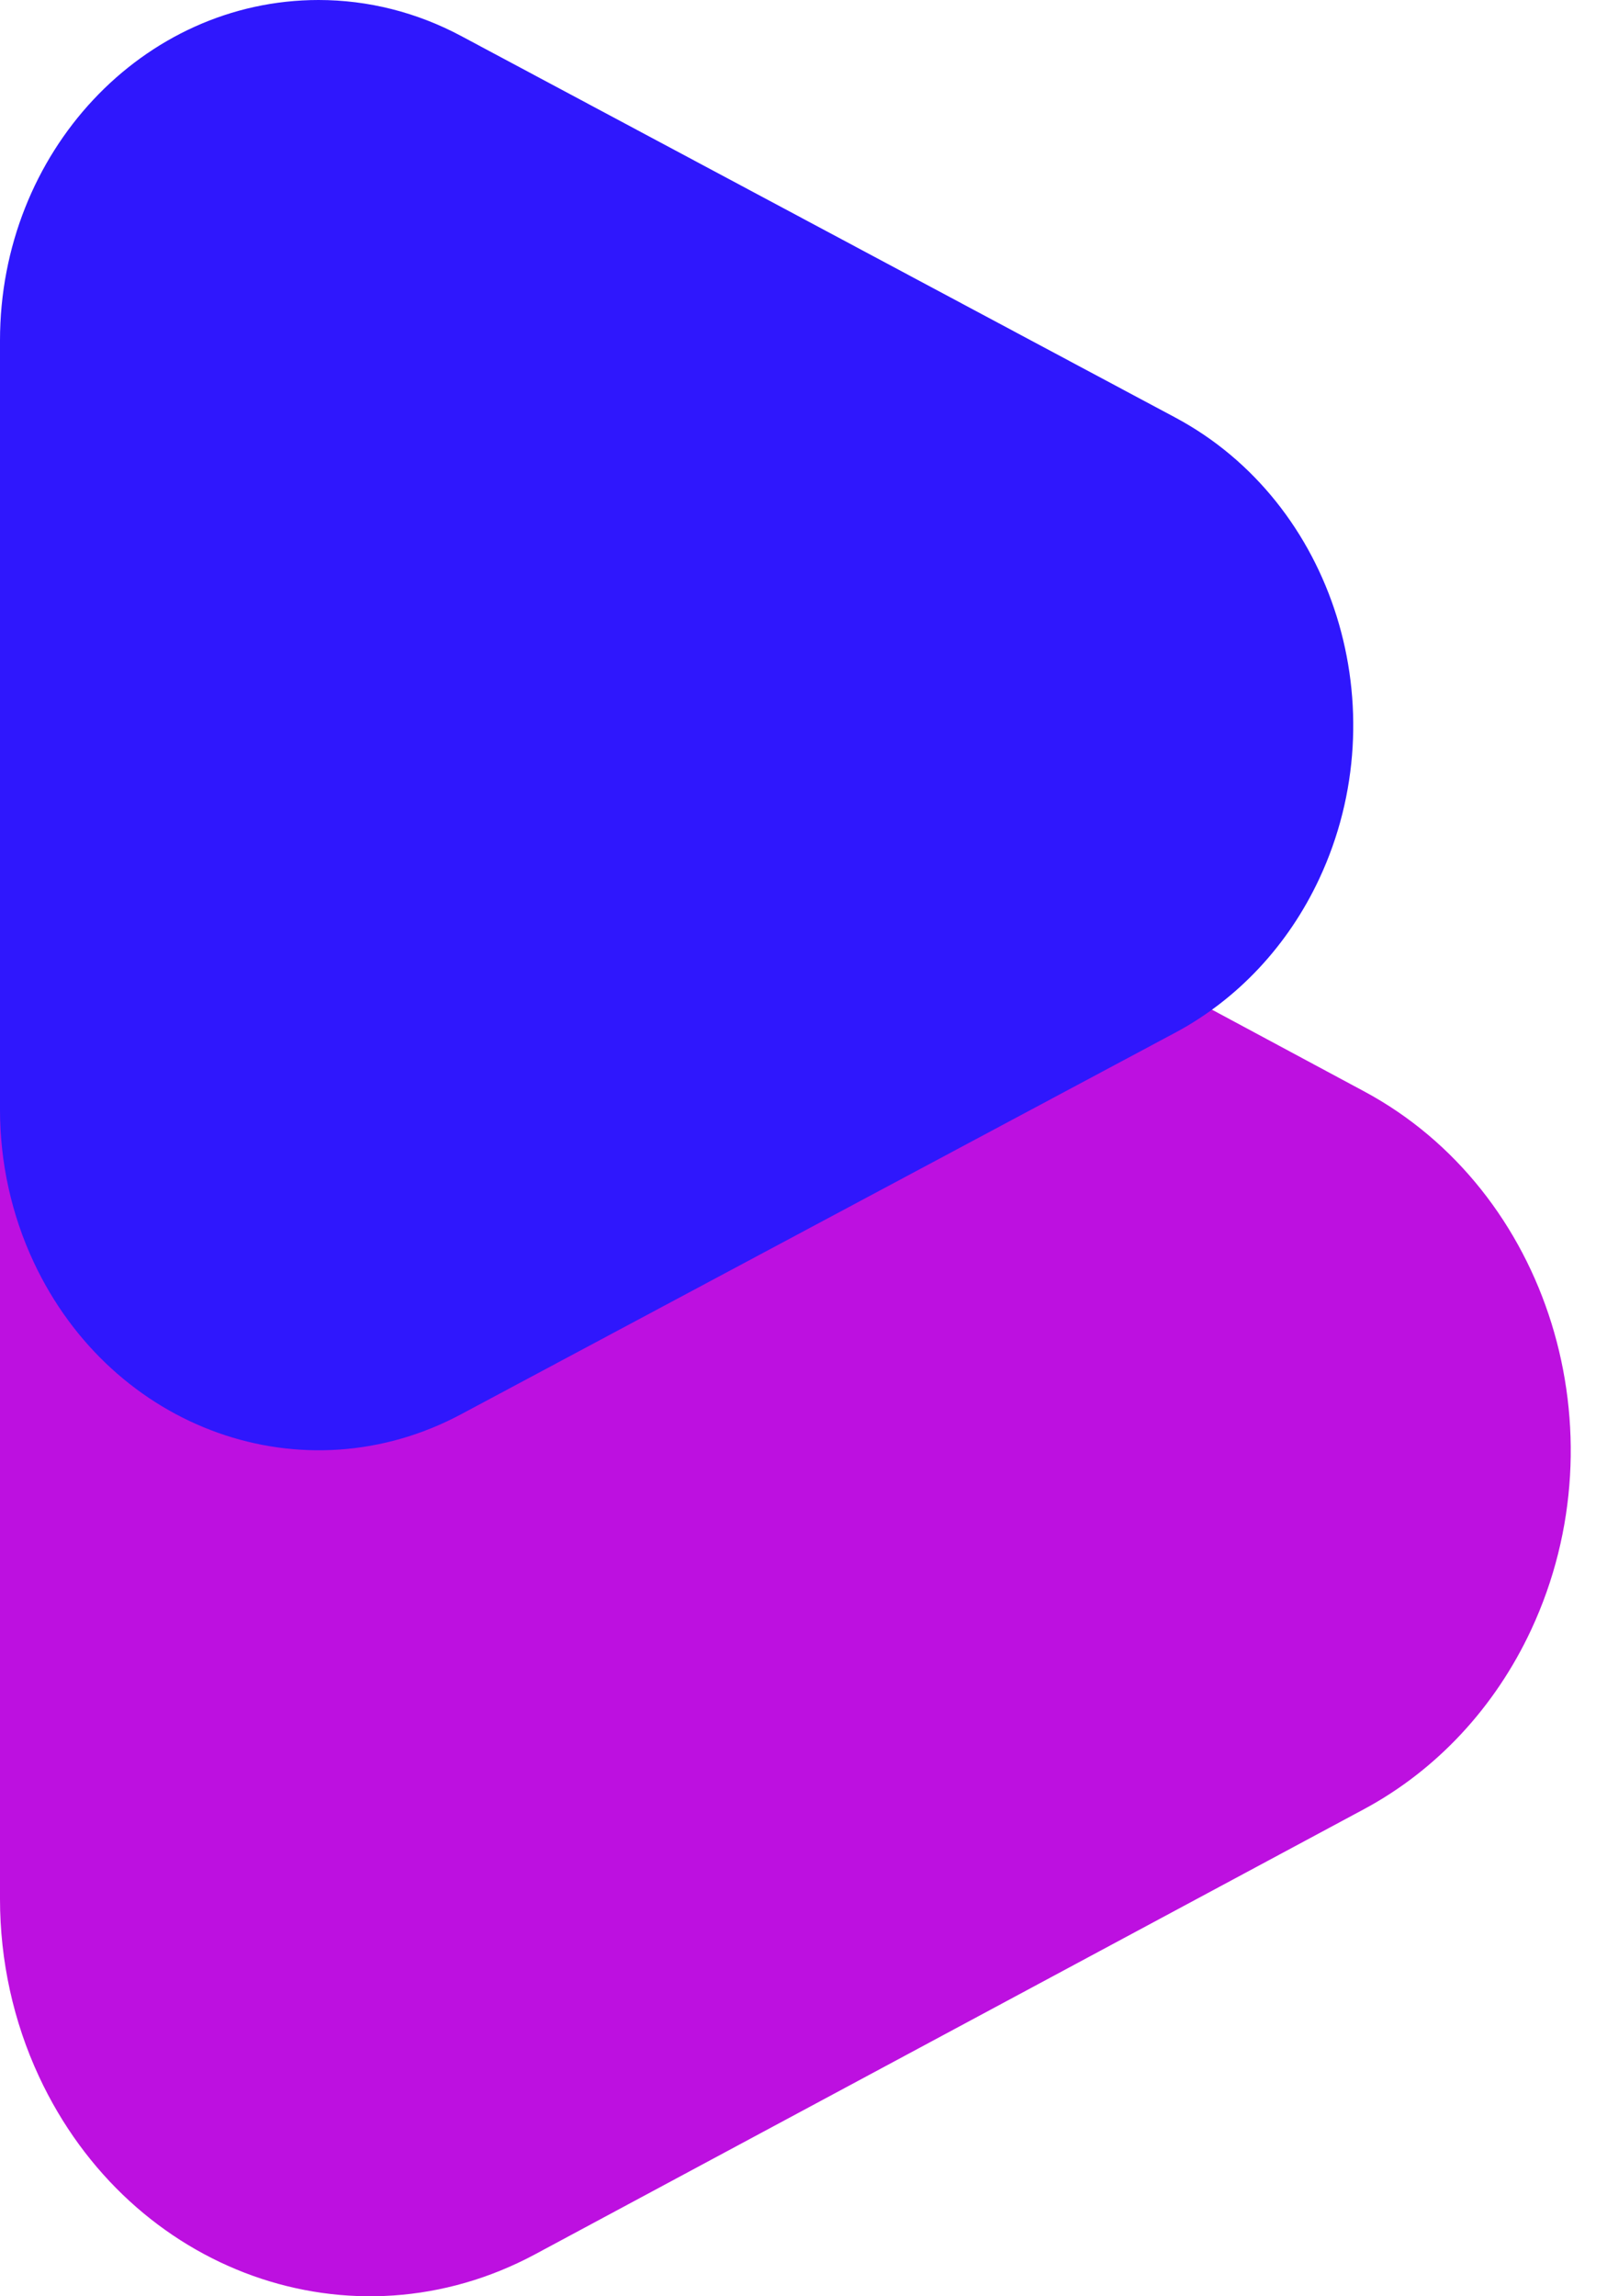 <?xml version="1.0" encoding="UTF-8"?>
<svg width="35px" height="50px" viewBox="0 0 35 50" version="1.1" xmlns="http://www.w3.org/2000/svg" xmlns:xlink="http://www.w3.org/1999/xlink">
    <!-- Generator: Sketch 52.2 (67145) - http://www.bohemiancoding.com/sketch -->
    <title>Logo</title>
    <desc>Created with Sketch.</desc>
    <g id="Symbols" stroke="none" stroke-width="1" fill="none" fill-rule="evenodd">
        <g id="Logo">
            <g>
                <path d="M29.712,39.391 L11.656,49.085 C7.677,51.221 2.84,49.49 0.85,45.217 C0.291,44.017 0,42.692 0,41.35 L0,21.806 C0,17.03 3.606,13.158 8.054,13.158 C9.304,13.158 10.538,13.47 11.656,14.071 L29.712,23.765 C33.73,25.923 35.359,31.17 33.35,35.484 C32.563,37.175 31.286,38.545 29.712,39.391 Z" id="Triangle" fill="#BD10E0" style="mix-blend-mode: darken;"></path>
                <path d="M25.598,22.485 L10.042,30.795 C6.614,32.626 2.446,31.141 0.733,27.48 C0.251,26.45 0,25.315 0,24.164 L0,7.413 C0,3.319 3.107,0 6.939,0 C8.016,0 9.078,0.268 10.042,0.783 L25.598,9.092 C29.06,10.941 30.463,15.439 28.732,19.137 C28.054,20.586 26.954,21.761 25.598,22.485 Z" id="Triangle-Copy" fill="#2F17FD" style="mix-blend-mode: darken;"></path>
            </g>
        </g>
    </g>
</svg>